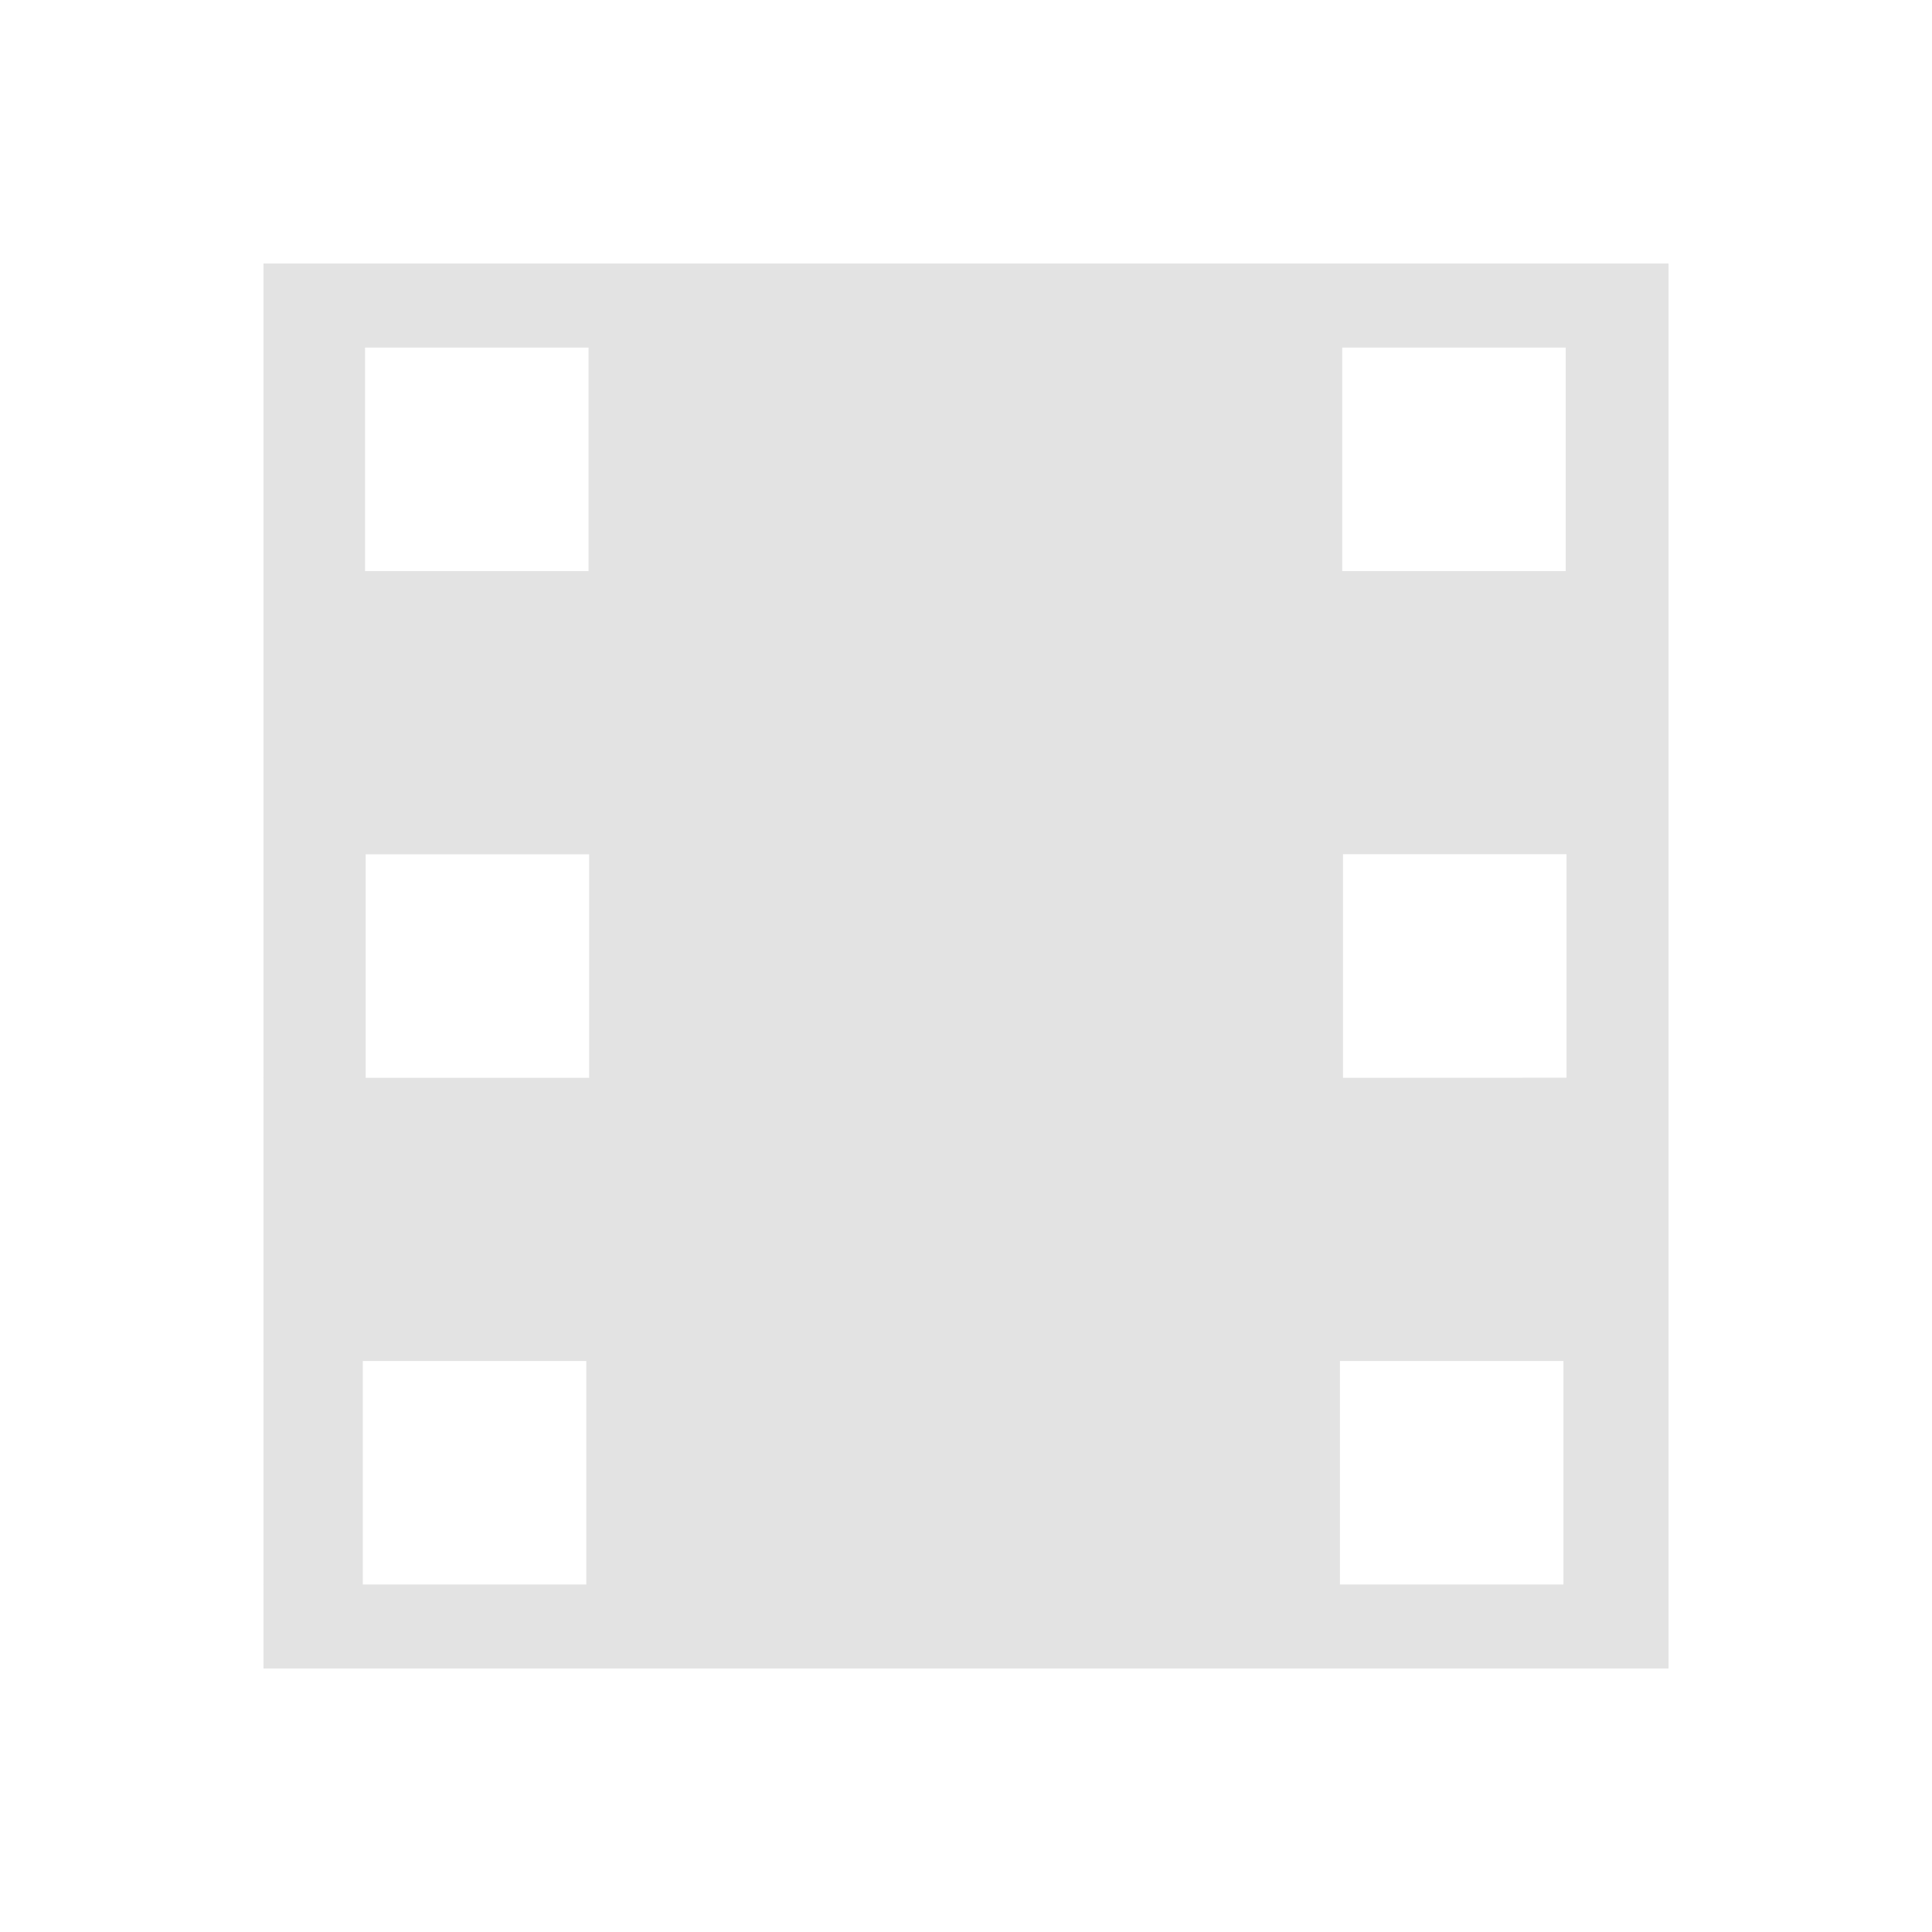 <?xml version="1.0" encoding="UTF-8" standalone="no"?>
<!-- Created with Inkscape (http://www.inkscape.org/) -->

<svg
   xmlns:dc="http://purl.org/dc/elements/1.1/"
   xmlns:cc="http://creativecommons.org/ns#"
   xmlns:rdf="http://www.w3.org/1999/02/22-rdf-syntax-ns#"
   xmlns:svg="http://www.w3.org/2000/svg"
   xmlns="http://www.w3.org/2000/svg"
   xmlns:sodipodi="http://sodipodi.sourceforge.net/DTD/sodipodi-0.dtd"
   xmlns:inkscape="http://www.inkscape.org/namespaces/inkscape"
   width="22"
   height="22"
   viewBox="0 0 22 22"
   version="1.1"
   id="main"
   inkscape:version="0.92+devel (327bdefa15, 2017-09-17, custom)"
   sodipodi:docname="filmgrain.svg">
  <defs
     id="ol-defs" />
  <sodipodi:namedview
     id="base"
     pagecolor="#002466"
     bordercolor="#ffffff"
     borderopacity="0.30"
     inkscape:pageopacity="1"
     inkscape:pageshadow="2"
     inkscape:zoom="13.140625"
     inkscape:document-units="px"
     inkscape:current-layer="main"
     inkscape:document-rotation="0"
     showgrid="false"
     inkscape:showpageshadow="false"
     borderlayer="true"
     inkscape:window-width="1920"
     inkscape:window-height="1017"
     inkscape:window-x="0"
     inkscape:window-y="34"
     inkscape:window-maximized="1"
     units="px"
     inkscape:cx="6.4045386"
     inkscape:cy="8.0269054" />
  <g
     id="g839"
     inkscape:label="#filmgrain"
     style="stroke:none">
    <path
       style="fill:none;stroke:none;stroke-width:1"
       d="M 0,0 H 22 V 22 H 0 Z"
       id="boundary"
       inkscape:label="#boundary"
       inkscape:connector-curvature="0" />
    <path
       style="opacity:0.6;fill:#d0d0d0;stroke-width:1;stroke:none"
       d="M 3,19 19,19 V 3 l -16,-3.1e-6 z m 1.131,-0.957 -1.1e-6,-2.545 2.545,10e-7 -4e-7,2.545 z m 0.026,-11.54 2e-7,-2.545 2.545,4e-7 2e-7,2.545 z m 0.007,5.77 1.1e-6,-2.545 2.545,-2e-6 1.2e-6,2.545 z m 11.094,5.77 1e-6,-2.545 h 2.545 l -3e-6,2.545 z m 0.026,-11.54 3e-6,-2.545 2.545,7e-7 -3e-6,2.545 z m 0.009,5.77 V 9.727 l 2.545,2e-6 1e-6,2.545 z"
       id="path829"
       inkscape:connector-curvature="0"
       inkscape:label="#" />
  </g>
</svg>
